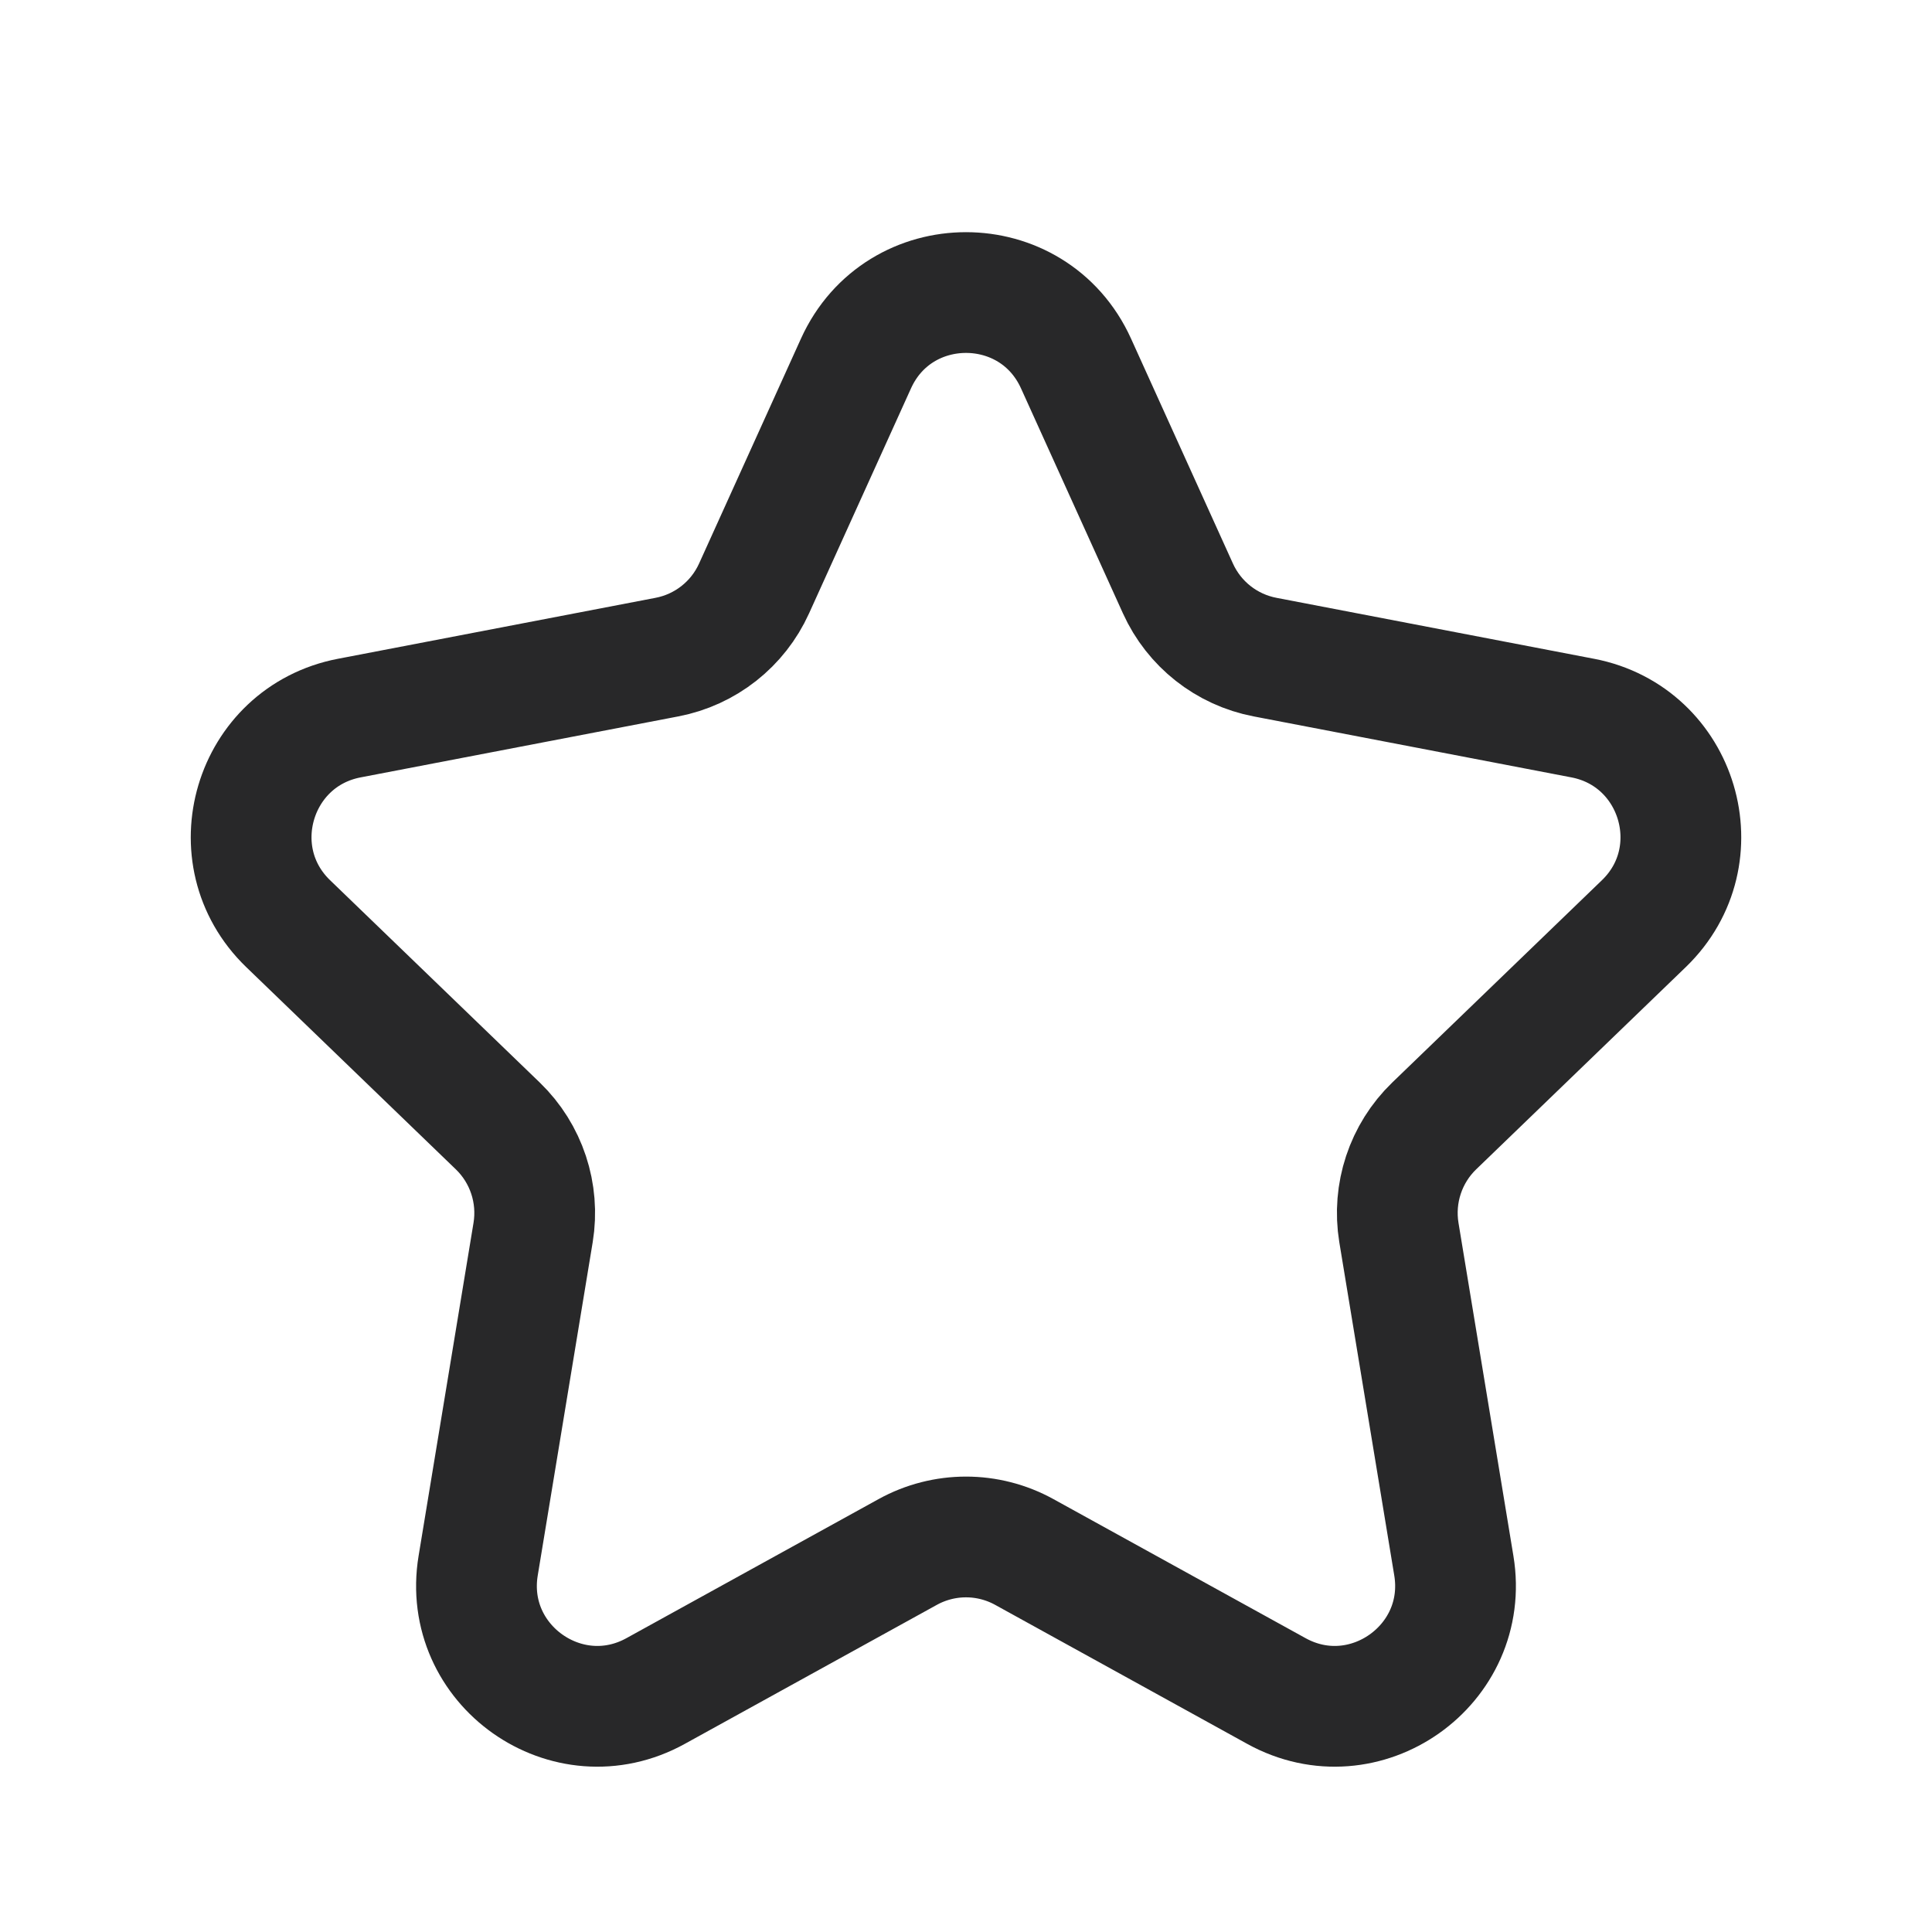 <svg viewBox="0 0 16 16" fill="none" stroke="#282829" xmlns="http://www.w3.org/2000/svg">
<path d="M4.123 9.325L2.386 7.649C1.803 7.086 2.097 6.1 2.892 5.947L5.523 5.442C5.842 5.381 6.111 5.169 6.245 4.873L7.089 3.01C7.444 2.227 8.556 2.227 8.911 3.01L9.755 4.873C9.889 5.169 10.158 5.381 10.477 5.442L13.108 5.947C13.903 6.1 14.197 7.086 13.614 7.649L11.877 9.325C11.641 9.553 11.532 9.883 11.585 10.207L12.04 12.966C12.176 13.79 11.301 14.408 10.57 14.004L8.483 12.853C8.182 12.687 7.818 12.687 7.517 12.853L5.43 14.004C4.699 14.408 3.824 13.79 3.96 12.966L4.415 10.207C4.468 9.883 4.359 9.553 4.123 9.325Z"/>
</svg>